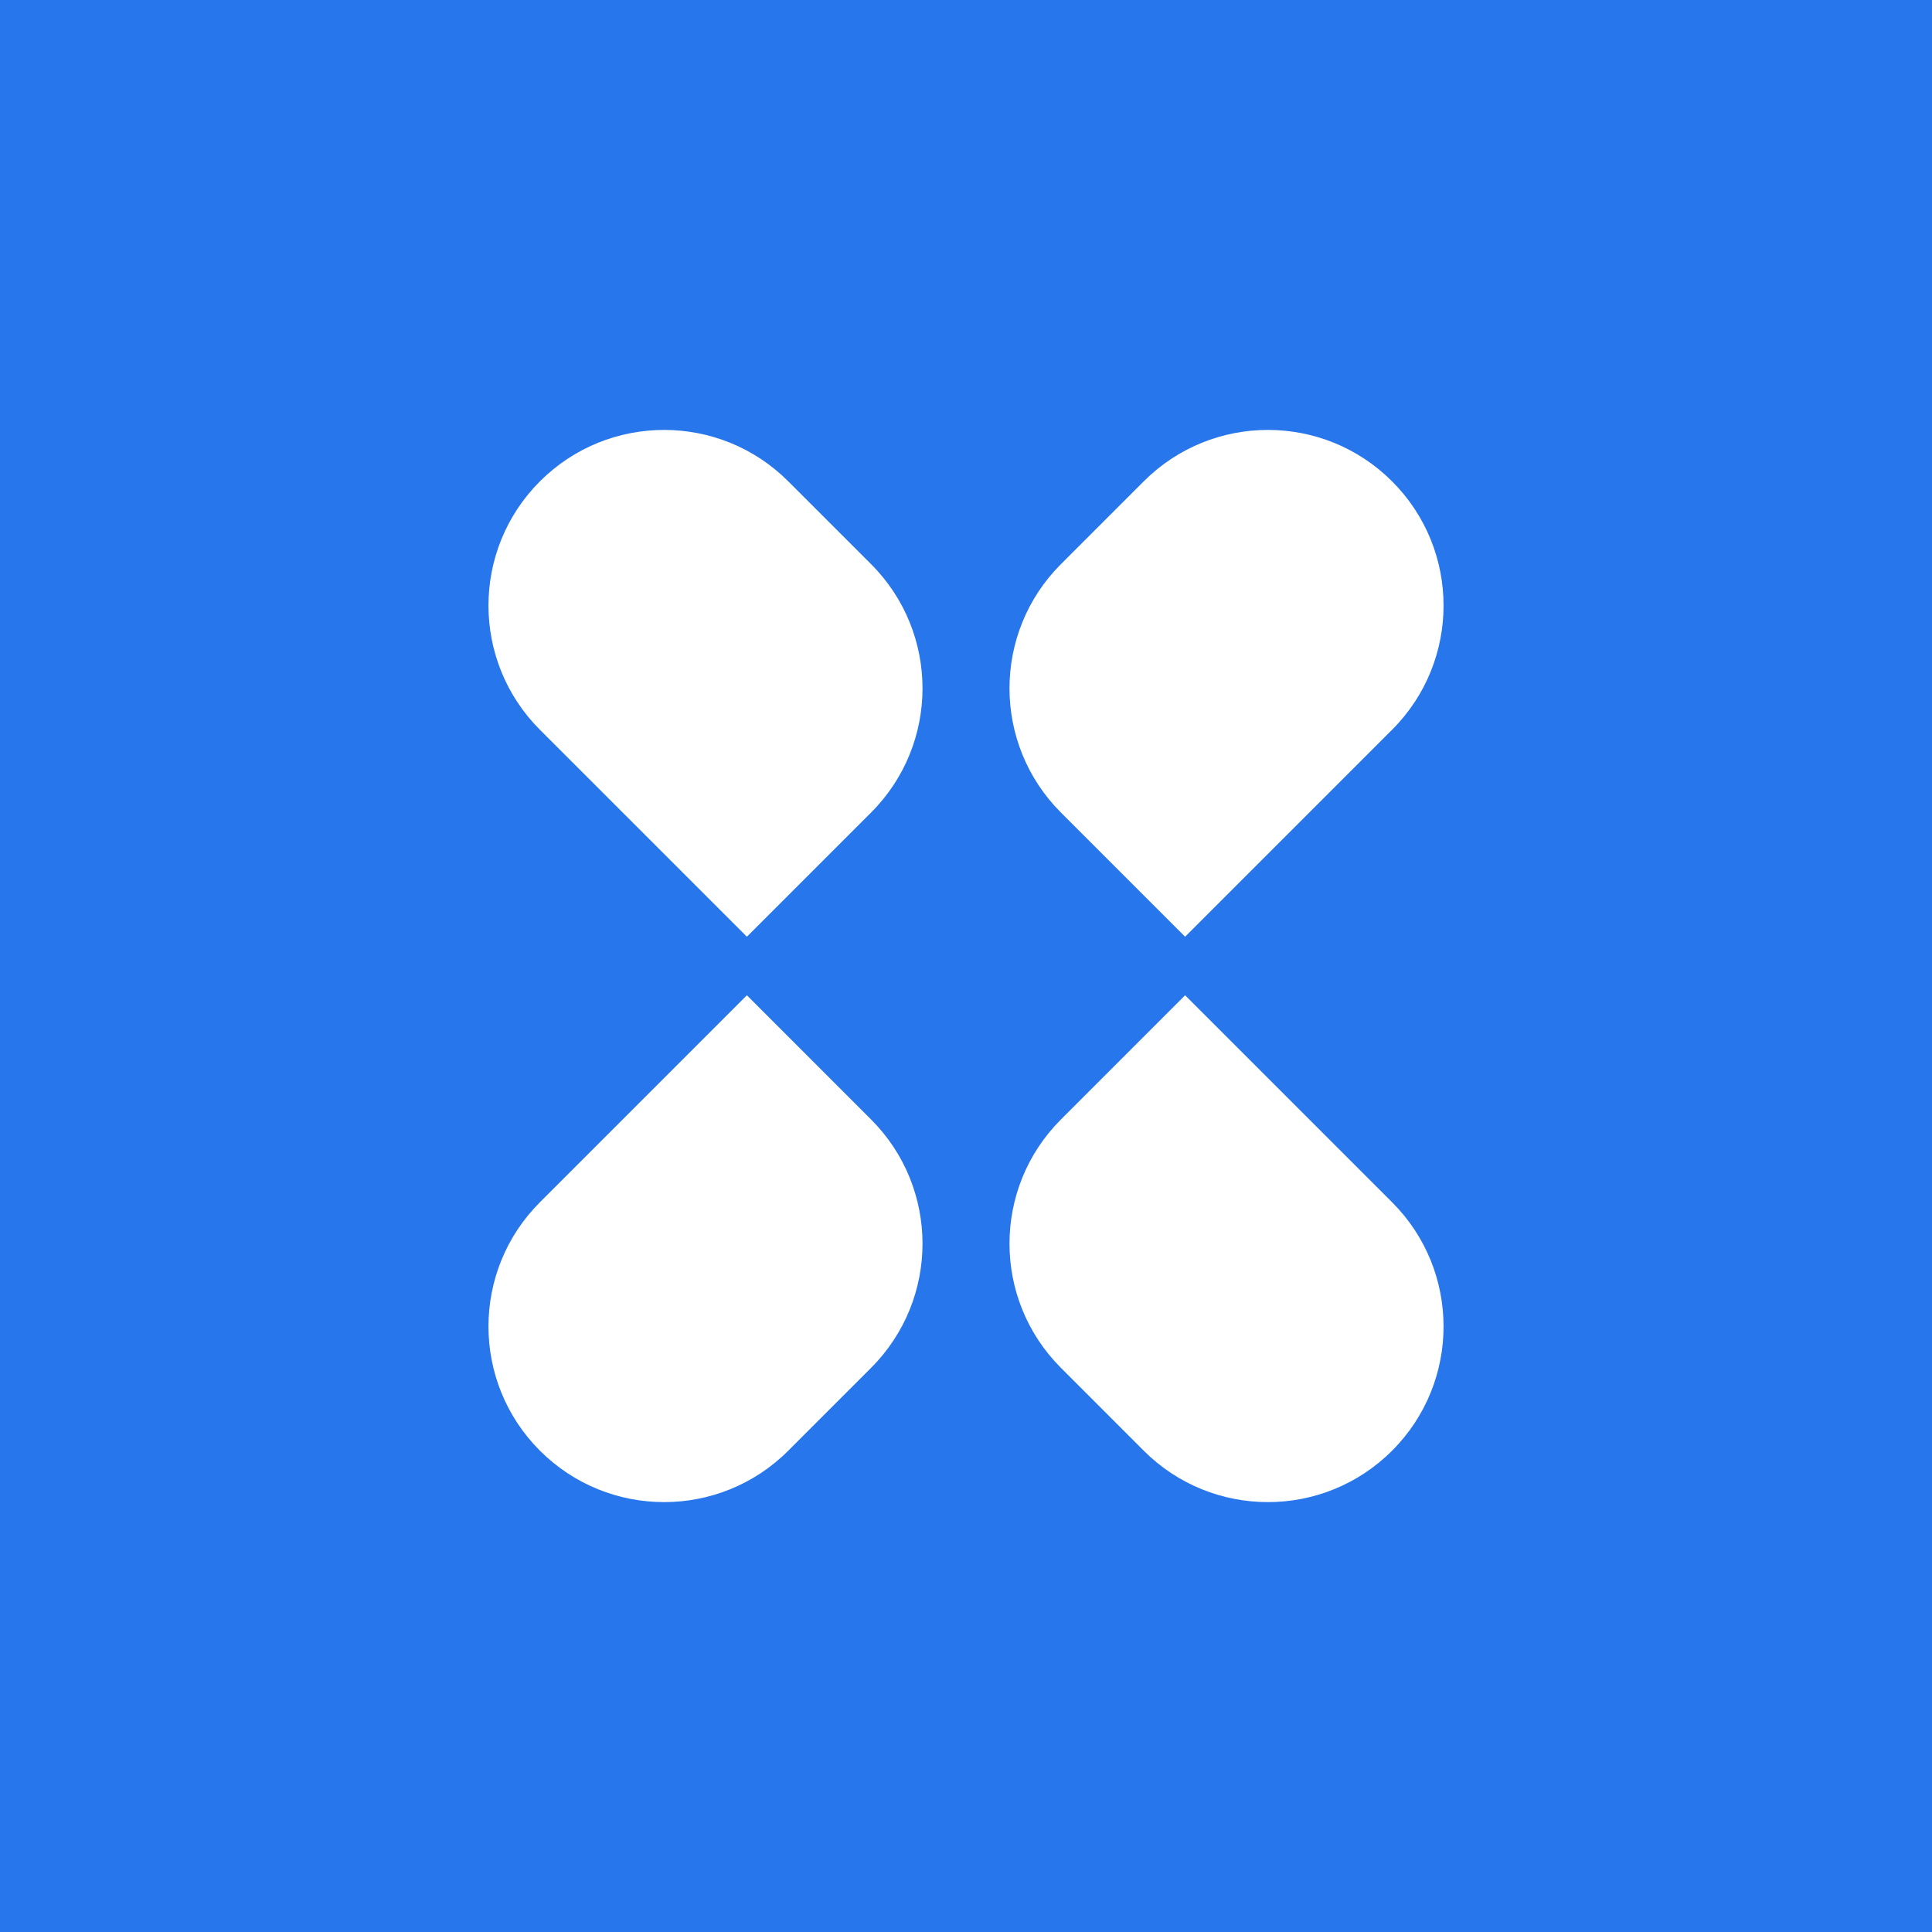 <svg width="66" height="66" viewBox="0 0 66 66" fill="none" xmlns="http://www.w3.org/2000/svg">
<rect width="66" height="66" fill="#2776EC"/>
<path d="M18.444 24.929C16.101 22.586 16.101 18.787 18.444 16.444V16.444C20.787 14.101 24.586 14.101 26.929 16.444L29.757 19.272C32.1 21.616 32.1 25.414 29.757 27.758L25.515 32L18.444 24.929Z" fill="white"/>
<path d="M26.929 49.557C24.586 51.9 20.787 51.9 18.444 49.557V49.557C16.101 47.214 16.101 43.414 18.444 41.071L25.515 34L29.757 38.243C32.1 40.586 32.1 44.385 29.757 46.728L26.929 49.557Z" fill="white"/>
<path d="M39.071 16.444C41.414 14.101 45.213 14.101 47.556 16.444V16.444C49.9 18.787 49.9 22.586 47.556 24.929L40.485 32L36.243 27.758C33.9 25.414 33.9 21.615 36.243 19.272L39.071 16.444Z" fill="white"/>
<path d="M47.556 41.071C49.9 43.414 49.9 47.214 47.556 49.557V49.557C45.213 51.9 41.414 51.9 39.071 49.557L36.243 46.728C33.9 44.385 33.9 40.586 36.243 38.243L40.485 34L47.556 41.071Z" fill="white"/>
</svg>
